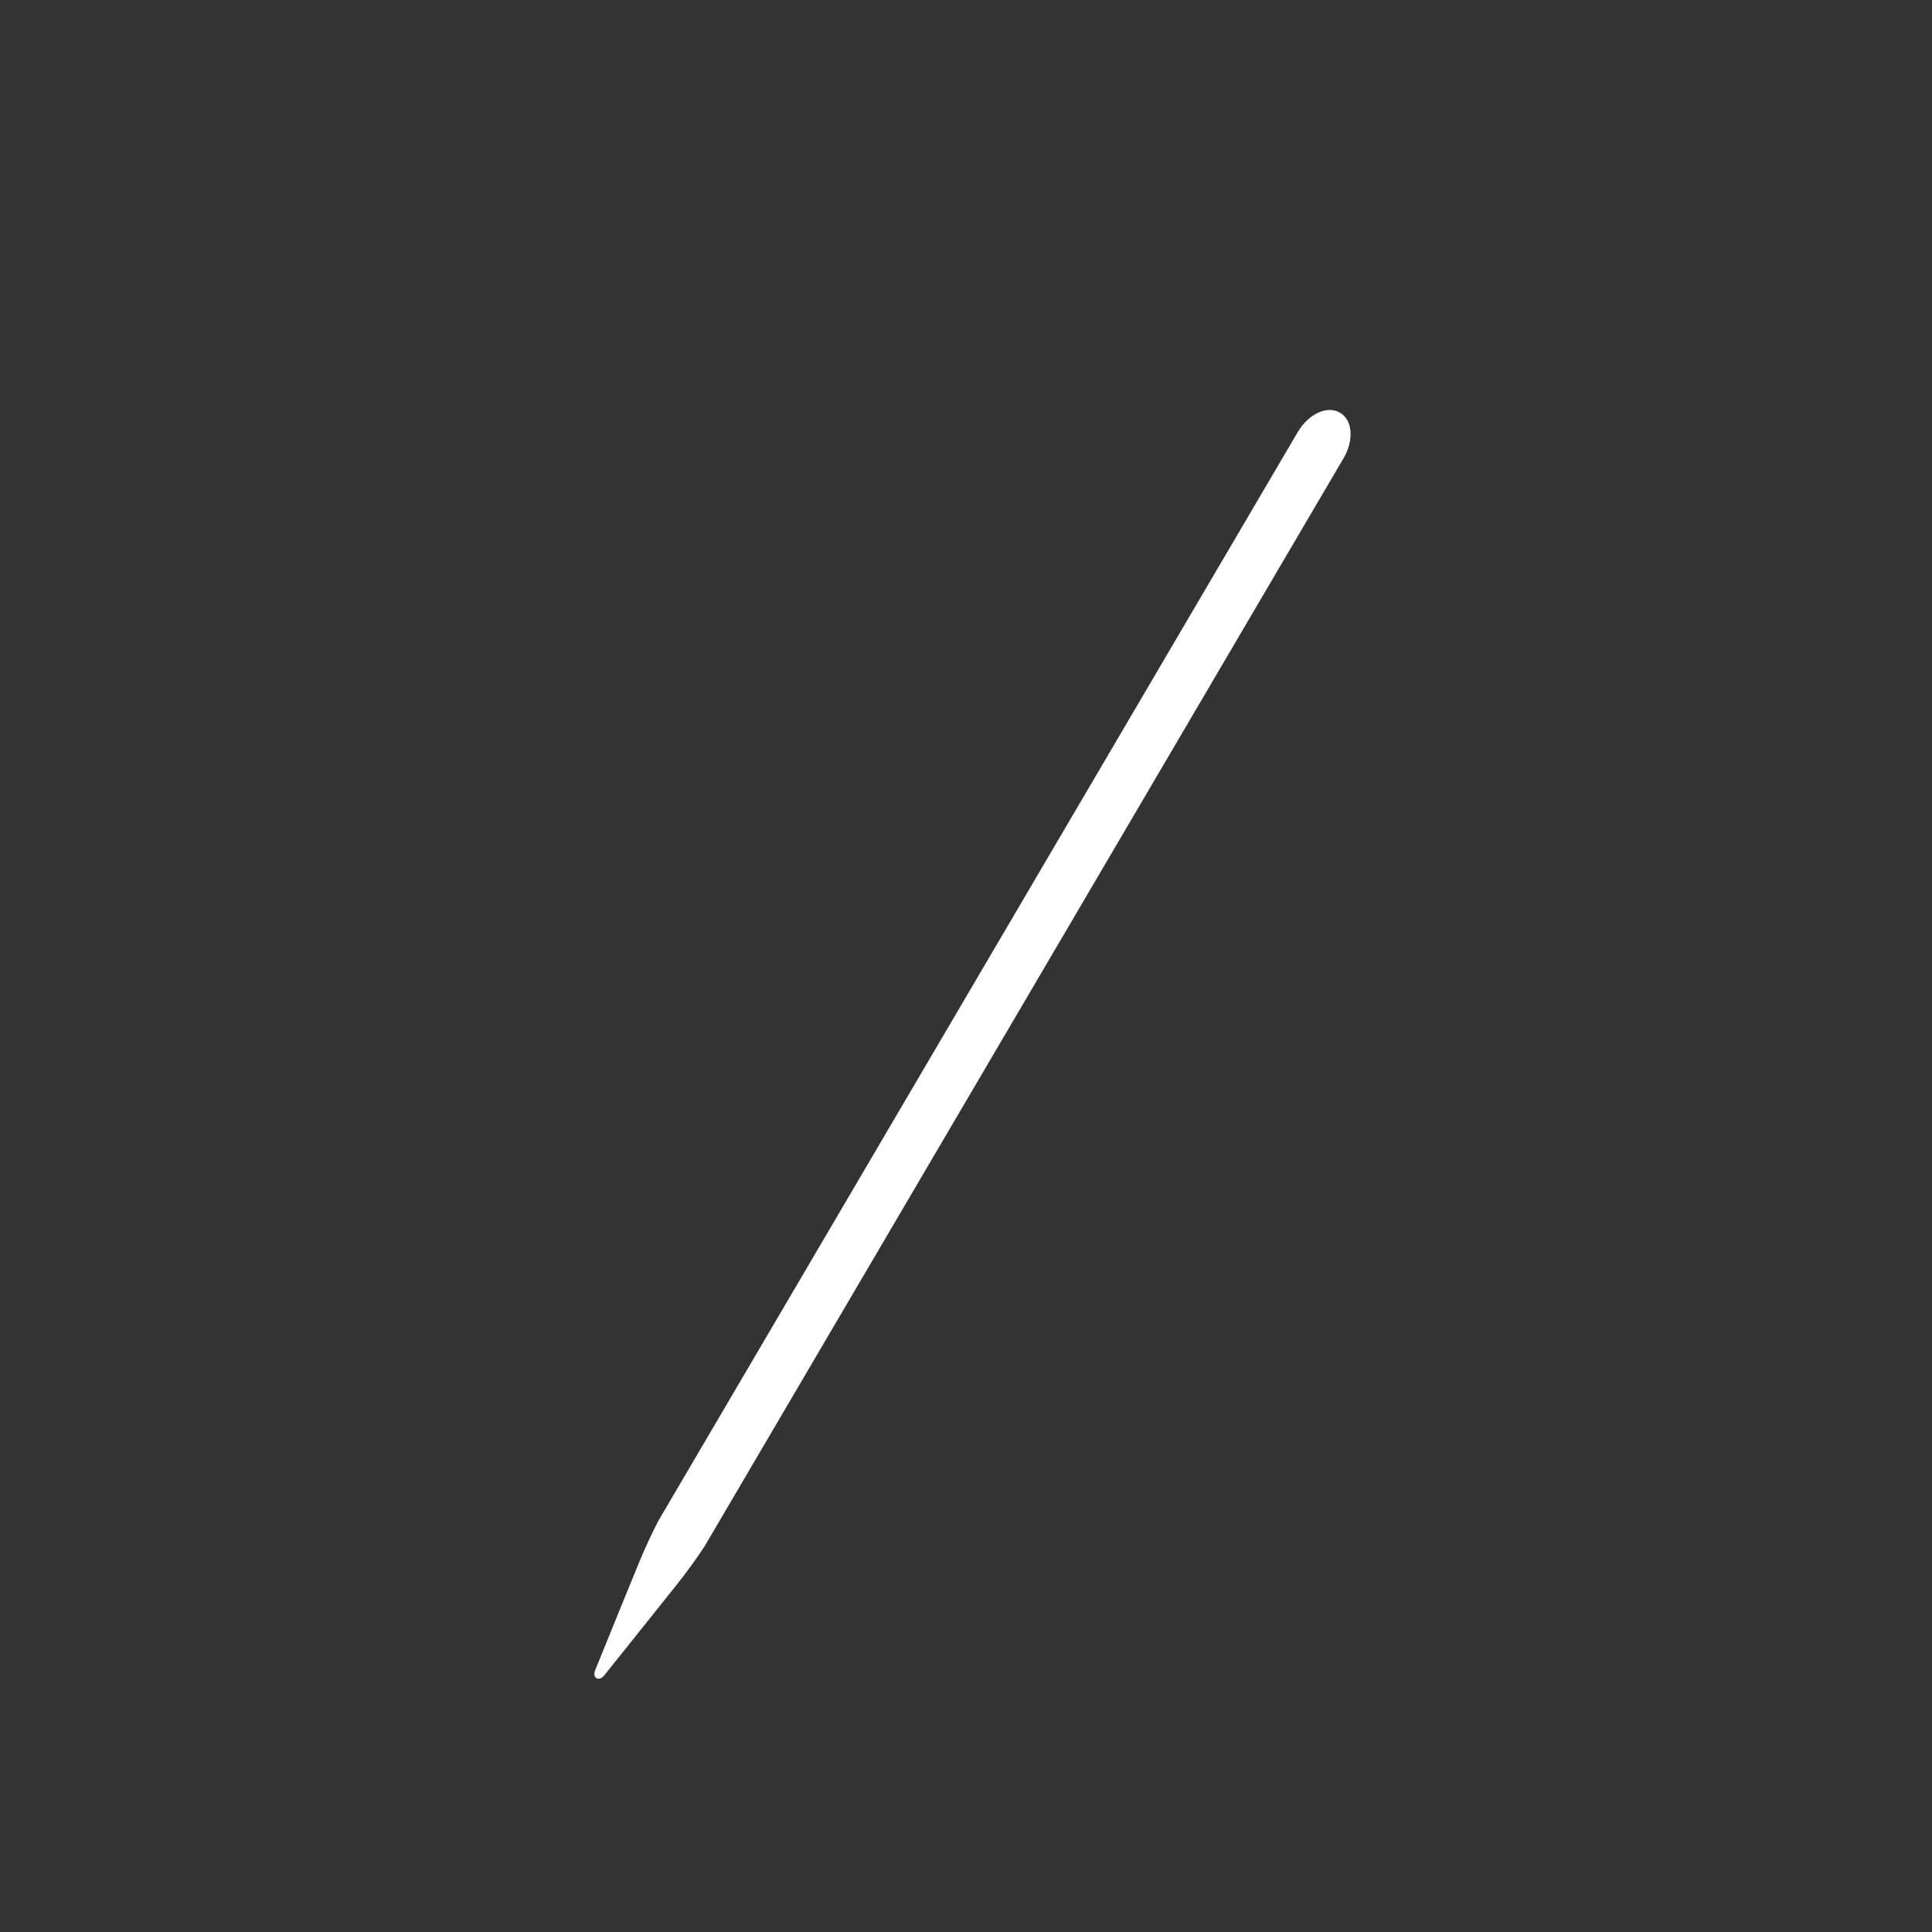 <svg width="64" height="64" viewBox="0 0 64 64" fill="none" xmlns="http://www.w3.org/2000/svg">
<rect x="0" y="0" width="64" height="64" fill="#333333" stroke="none"/>
<path d="M44.397 13.677C44.299 13.615 44.185 13.582 44.06 13.581C43.936 13.579 43.804 13.609 43.673 13.668C43.542 13.728 43.414 13.815 43.296 13.926C43.179 14.036 43.075 14.167 42.99 14.312L21.808 50.381C21.575 50.833 21.363 51.292 21.171 51.756C20.947 52.305 20.483 53.44 20.483 53.44L19.713 55.334C19.691 55.387 19.684 55.442 19.692 55.49C19.701 55.537 19.725 55.574 19.76 55.594C19.795 55.614 19.839 55.616 19.885 55.599C19.931 55.583 19.976 55.549 20.012 55.504L21.295 53.901C21.295 53.901 22.064 52.939 22.434 52.474C22.75 52.075 23.05 51.662 23.333 51.235V51.235L44.51 15.174C44.677 14.89 44.758 14.574 44.737 14.293C44.716 14.013 44.594 13.791 44.397 13.677V13.677Z" fill="white"/>
</svg>
